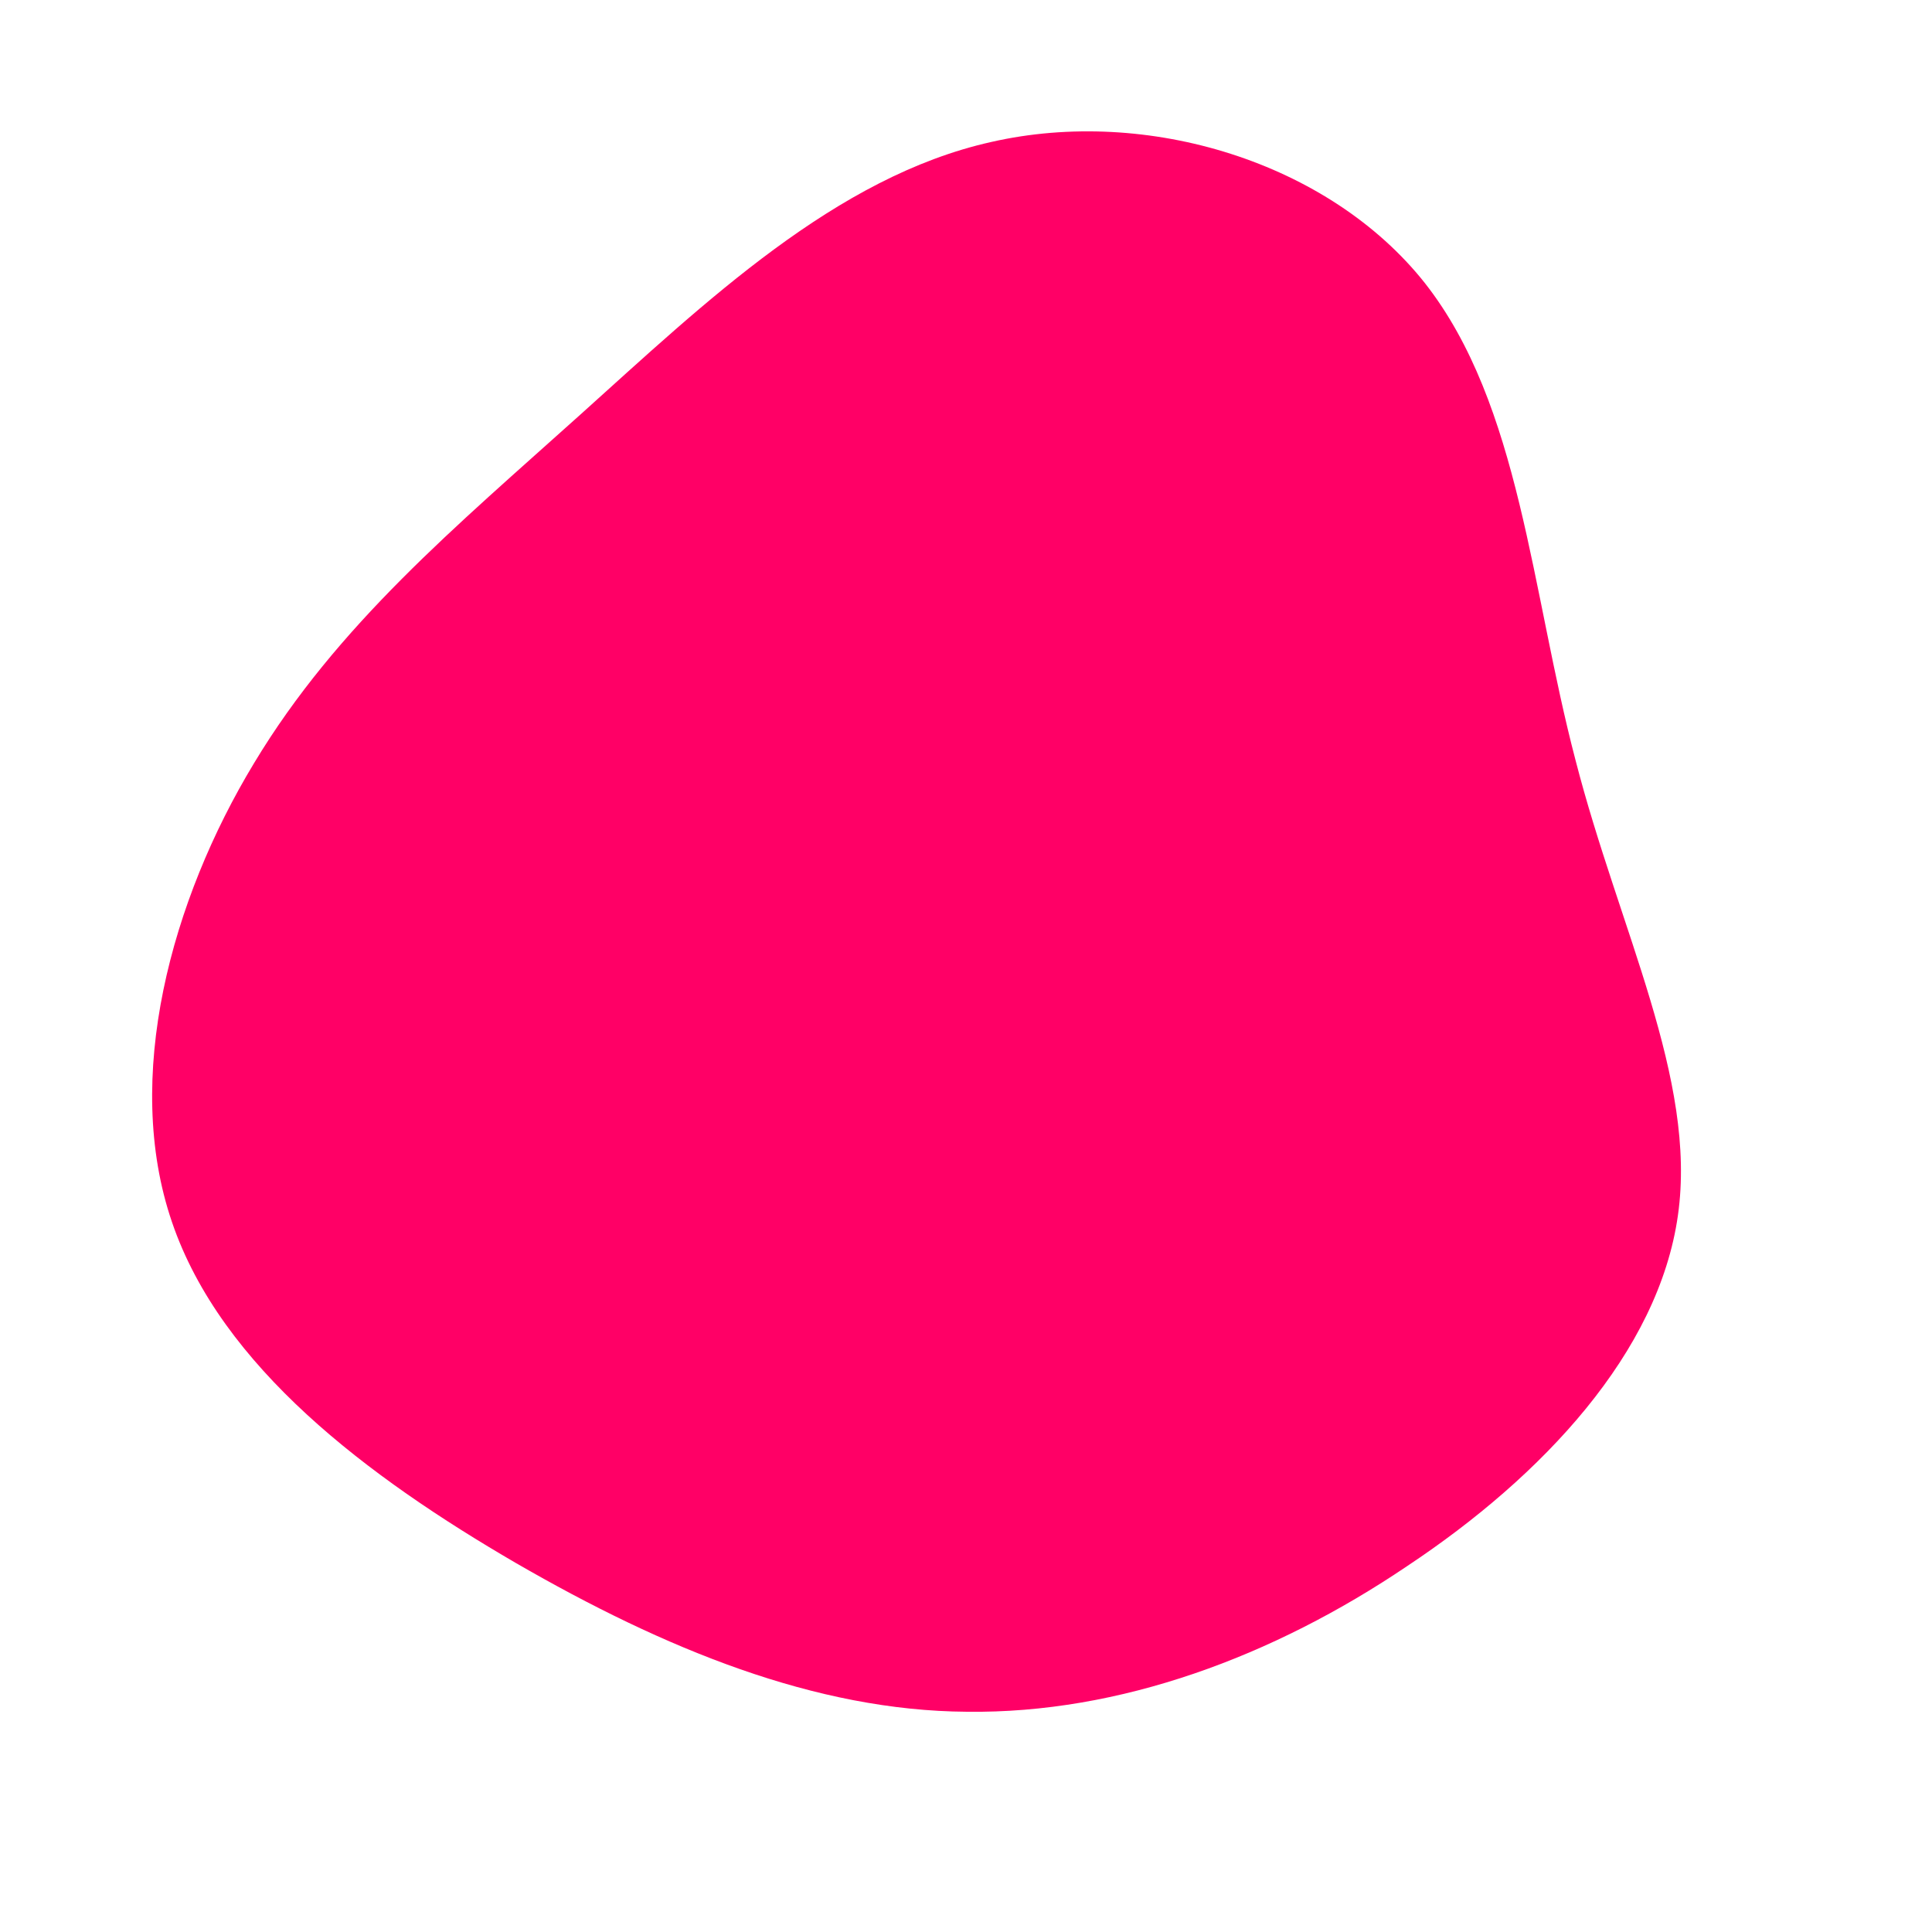 <svg viewBox="0 0 200 200" xmlns="http://www.w3.org/2000/svg">
  <path fill="#FF0066" d="M47.5,-70.7C57.4,-58.1,58.5,-38.8,63.1,-21.3C67.6,-3.8,75.7,11.7,73.7,25.8C71.7,40,59.7,52.8,45.7,62.1C31.8,71.5,15.9,77.4,0.1,77.2C-15.6,77.1,-31.2,70.7,-46.6,61.8C-61.9,52.9,-77.1,41.5,-82.2,26.5C-87.3,11.6,-82.3,-6.8,-73.7,-21C-65.1,-35.3,-52.8,-45.5,-39.9,-57.1C-27,-68.7,-13.5,-81.7,2.6,-85.3C18.8,-89,37.6,-83.2,47.5,-70.7Z" transform="translate(100 100)" />
</svg>